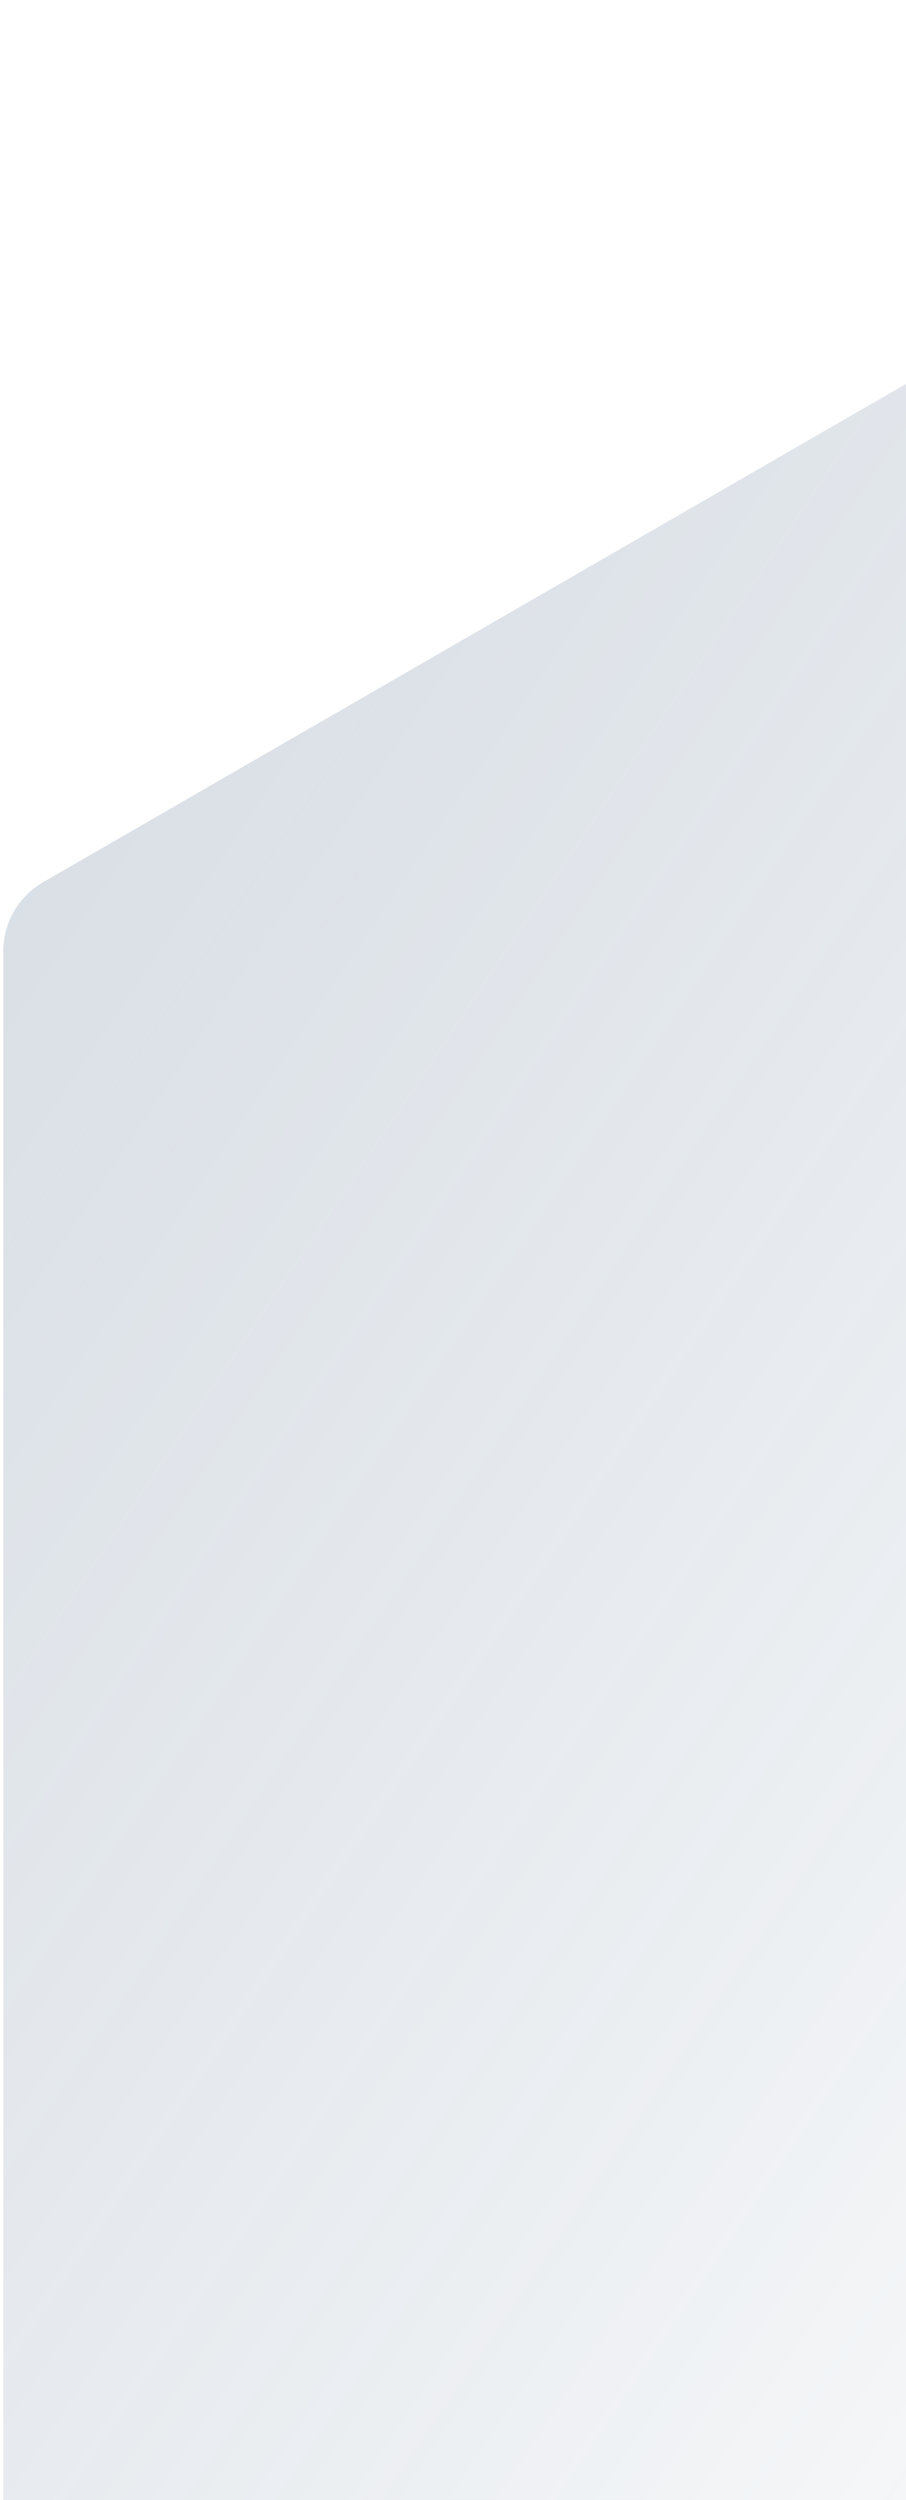 <svg width="228" height="629" viewBox="0 0 228 629" fill="none" xmlns="http://www.w3.org/2000/svg">
<path opacity="0.3" d="M390.5 2.773C396.688 -0.799 404.312 -0.799 410.5 2.773L790.171 221.976C796.359 225.549 800.171 232.152 800.171 239.297V677.703C800.171 684.848 796.359 691.451 790.171 695.024L410.5 914.226C404.312 917.799 396.688 917.799 390.5 914.226L10.829 695.024C4.641 691.451 0.829 684.848 0.829 677.703V239.297C0.829 232.152 4.641 225.549 10.829 221.976L390.5 2.773Z" fill="url(#paint0_linear_8_540)"/>
<defs>
<linearGradient id="paint0_linear_8_540" x1="-228.5" y1="141.5" x2="424" y2="580" gradientUnits="userSpaceOnUse">
<stop stop-color="#5E7597"/>
<stop offset="1" stop-color="#2B4D6C" stop-opacity="0"/>
</linearGradient>
</defs>
</svg>

